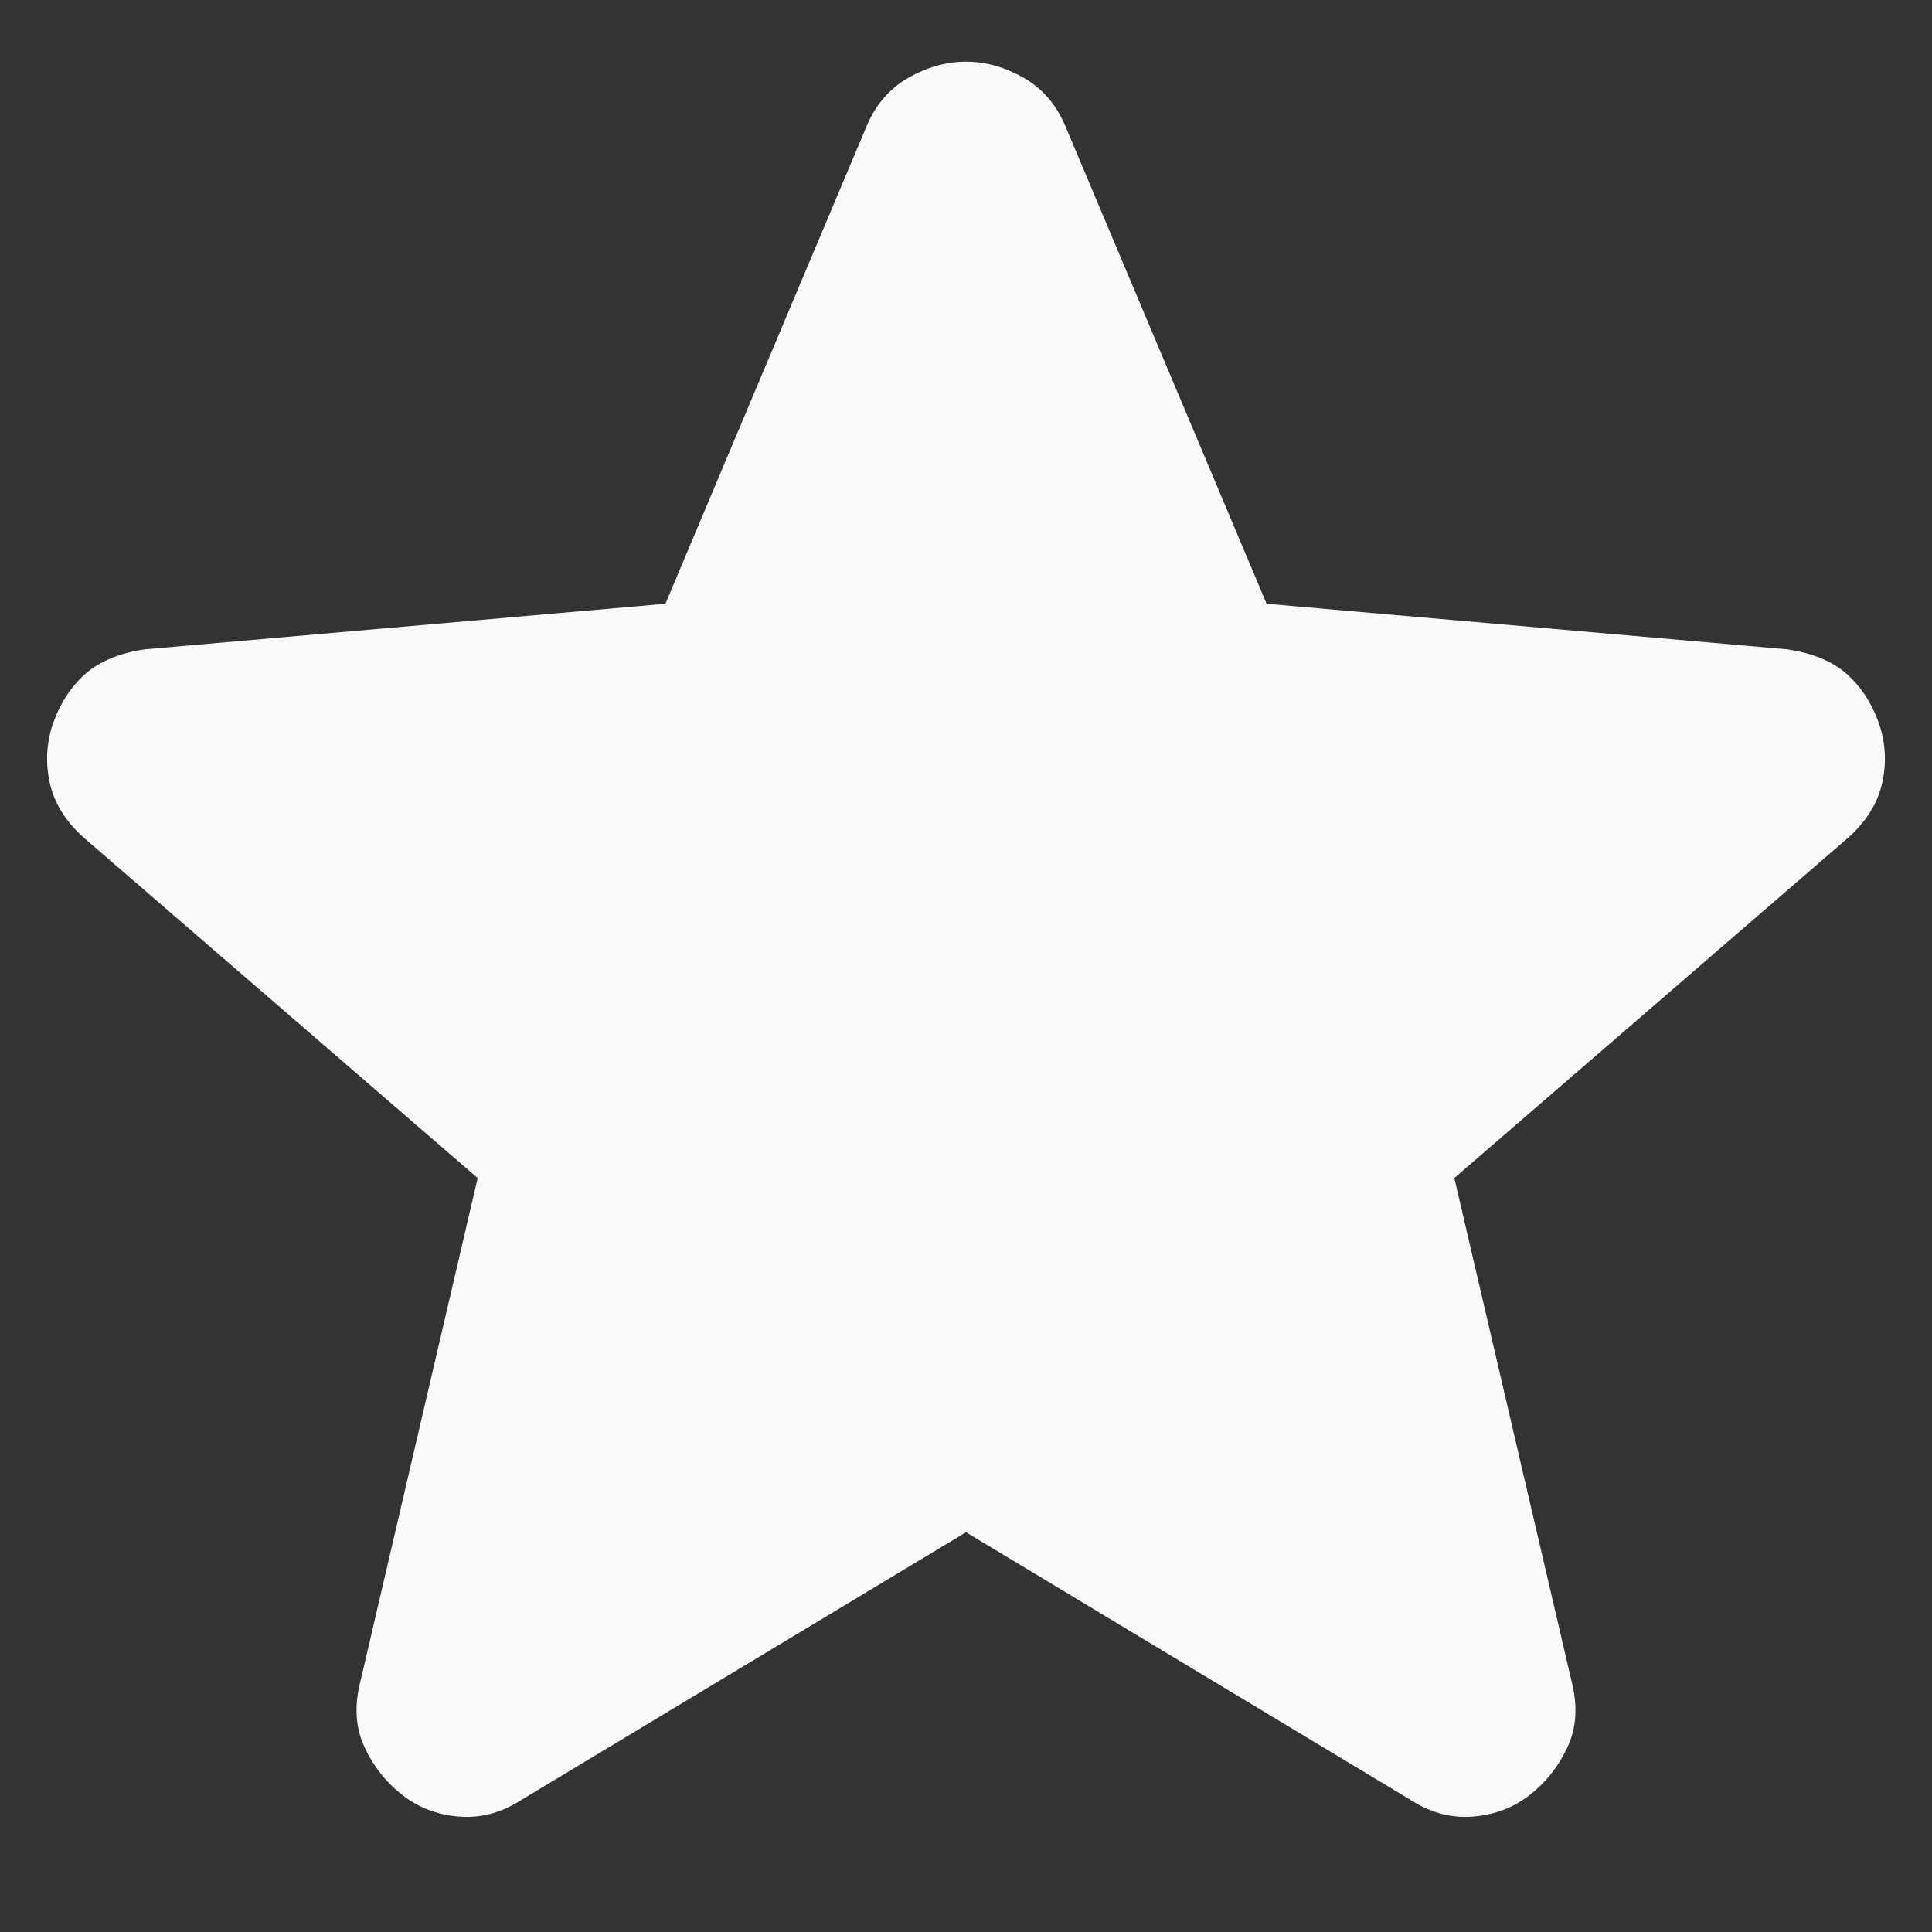 <svg width="12" height="12" viewBox="0 0 12 12" fill="none" xmlns="http://www.w3.org/2000/svg">
<rect x="0" y="0" width="12" height="12" fill="#333333" stroke="none"/>
<path d="M6 9.517L3.233 11.183C3.111 11.261 2.983 11.294 2.85 11.283C2.717 11.272 2.6 11.228 2.5 11.15C2.4 11.072 2.322 10.975 2.267 10.858C2.211 10.742 2.2 10.611 2.233 10.467L2.967 7.317L0.517 5.2C0.406 5.1 0.336 4.986 0.308 4.858C0.281 4.731 0.289 4.606 0.333 4.483C0.378 4.361 0.444 4.261 0.533 4.183C0.622 4.106 0.744 4.056 0.9 4.033L4.133 3.75L5.383 0.783C5.439 0.65 5.525 0.55 5.642 0.483C5.758 0.417 5.878 0.383 6 0.383C6.122 0.383 6.242 0.417 6.358 0.483C6.475 0.55 6.561 0.65 6.617 0.783L7.867 3.75L11.1 4.033C11.256 4.056 11.378 4.106 11.467 4.183C11.556 4.261 11.622 4.361 11.667 4.483C11.711 4.606 11.719 4.731 11.692 4.858C11.664 4.986 11.594 5.1 11.483 5.2L9.033 7.317L9.767 10.467C9.8 10.611 9.789 10.742 9.733 10.858C9.678 10.975 9.6 11.072 9.5 11.15C9.4 11.228 9.283 11.272 9.15 11.283C9.017 11.294 8.889 11.261 8.767 11.183L6 9.517Z" fill="#F9F9F9"/>
</svg>
